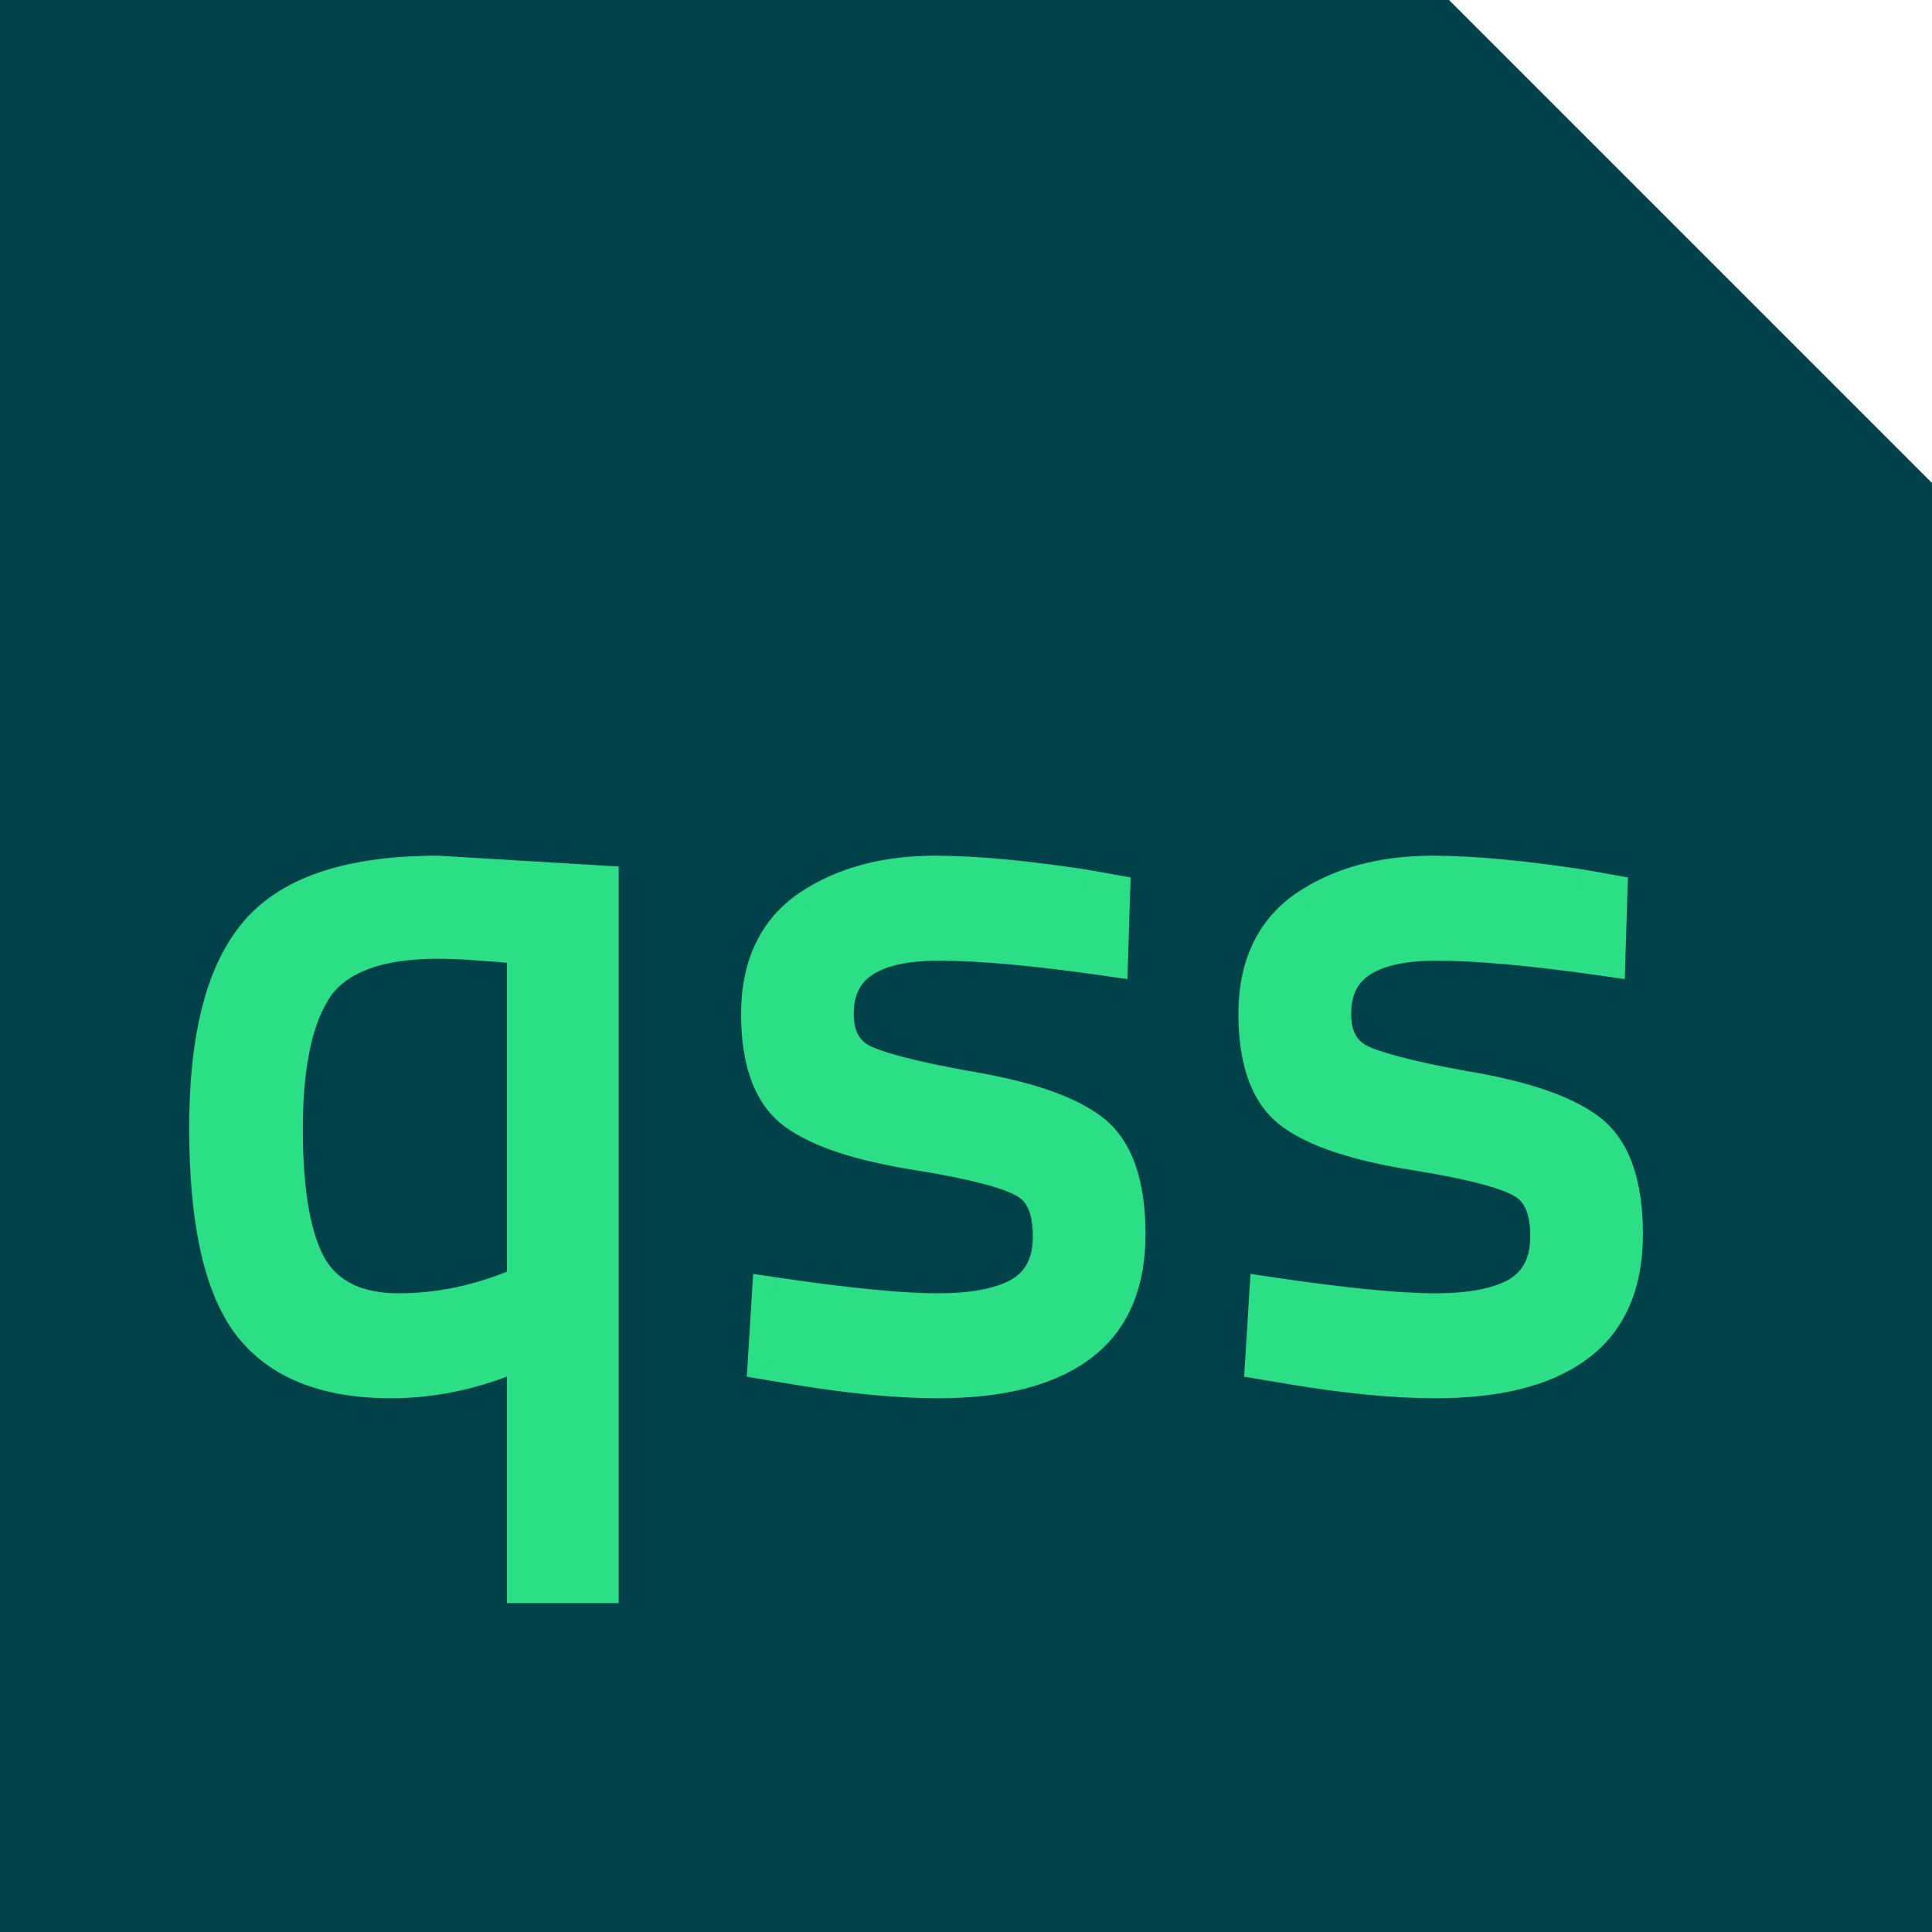 <svg xmlns="http://www.w3.org/2000/svg" width="24" height="24" fill="none" viewBox="0 0 24 24"><g clip-path="url(#clip0_13_995)"><path fill="#00414A" d="M0 24V0H18L24 6V24H0Z"/><path fill="#2CDE85" d="M4.856 17.12C4.048 17.12 3.468 16.884 3.116 16.412C2.772 15.94 2.6 15.14 2.6 14.012C2.6 12.884 2.808 12.08 3.224 11.6C3.64 11.12 4.376 10.88 5.432 10.88L7.436 11V19.664H6.548V16.724C5.988 16.988 5.424 17.12 4.856 17.12ZM5.444 11.66C4.692 11.66 4.18 11.848 3.908 12.224C3.644 12.6 3.512 13.2 3.512 14.024C3.512 14.84 3.62 15.428 3.836 15.788C4.06 16.14 4.432 16.316 4.952 16.316C5.416 16.316 5.876 16.228 6.332 16.052L6.548 15.968V11.732C6.052 11.684 5.684 11.66 5.444 11.66ZM11.664 11.684C10.792 11.684 10.356 11.988 10.356 12.596C10.356 12.876 10.456 13.076 10.656 13.196C10.856 13.308 11.312 13.428 12.024 13.556C12.736 13.676 13.24 13.848 13.536 14.072C13.832 14.296 13.98 14.716 13.98 15.332C13.98 15.948 13.78 16.4 13.38 16.688C12.988 16.976 12.412 17.12 11.652 17.12C11.156 17.12 10.572 17.064 9.9 16.952L9.54 16.892L9.588 16.112C10.5 16.248 11.188 16.316 11.652 16.316C12.116 16.316 12.468 16.244 12.708 16.1C12.956 15.948 13.08 15.7 13.08 15.356C13.08 15.004 12.976 14.768 12.768 14.648C12.56 14.52 12.104 14.4 11.4 14.288C10.696 14.176 10.196 14.012 9.9 13.796C9.604 13.58 9.456 13.18 9.456 12.596C9.456 12.012 9.66 11.58 10.068 11.3C10.484 11.02 11 10.88 11.616 10.88C12.104 10.88 12.716 10.936 13.452 11.048L13.788 11.108L13.764 11.876C12.876 11.748 12.176 11.684 11.664 11.684ZM17.843 11.684C16.971 11.684 16.535 11.988 16.535 12.596C16.535 12.876 16.634 13.076 16.834 13.196C17.035 13.308 17.491 13.428 18.203 13.556C18.915 13.676 19.419 13.848 19.715 14.072C20.011 14.296 20.159 14.716 20.159 15.332C20.159 15.948 19.959 16.4 19.558 16.688C19.166 16.976 18.59 17.12 17.831 17.12C17.334 17.12 16.75 17.064 16.078 16.952L15.719 16.892L15.767 16.112C16.678 16.248 17.366 16.316 17.831 16.316C18.294 16.316 18.646 16.244 18.887 16.1C19.134 15.948 19.259 15.7 19.259 15.356C19.259 15.004 19.154 14.768 18.947 14.648C18.738 14.52 18.282 14.4 17.578 14.288C16.875 14.176 16.375 14.012 16.078 13.796C15.783 13.58 15.634 13.18 15.634 12.596C15.634 12.012 15.838 11.58 16.247 11.3C16.663 11.02 17.178 10.88 17.794 10.88C18.282 10.88 18.895 10.936 19.631 11.048L19.966 11.108L19.942 11.876C19.055 11.748 18.355 11.684 17.843 11.684Z"/><path fill="#2CDE85" d="M3.116 16.412L2.914 16.559L2.916 16.561L3.116 16.412ZM3.224 11.6L3.413 11.764L3.224 11.6ZM5.432 10.88L5.447 10.63L5.439 10.63H5.432V10.88ZM7.436 11H7.686V10.764L7.451 10.75L7.436 11ZM7.436 19.664V19.914H7.686V19.664H7.436ZM6.548 19.664H6.298V19.914H6.548V19.664ZM6.548 16.724H6.798V16.33L6.441 16.498L6.548 16.724ZM3.908 12.224L3.705 12.078L3.703 12.08L3.908 12.224ZM3.836 15.788L3.622 15.917L3.625 15.922L3.836 15.788ZM6.332 16.052L6.422 16.285L6.423 16.285L6.332 16.052ZM6.548 15.968L6.639 16.201L6.798 16.139V15.968H6.548ZM6.548 11.732H6.798V11.505L6.572 11.483L6.548 11.732ZM4.856 16.87C4.095 16.87 3.605 16.65 3.316 16.262L2.916 16.561C3.331 17.118 4.001 17.37 4.856 17.37V16.87ZM3.318 16.265C3.023 15.86 2.85 15.129 2.85 14.012H2.35C2.35 15.151 2.521 16.02 2.914 16.559L3.318 16.265ZM2.85 14.012C2.85 12.902 3.057 12.174 3.413 11.764L3.035 11.436C2.559 11.986 2.35 12.866 2.35 14.012H2.85ZM3.413 11.764C3.758 11.366 4.402 11.13 5.432 11.13V10.63C4.35 10.63 3.522 10.874 3.035 11.436L3.413 11.764ZM5.417 11.13L7.421 11.25L7.451 10.75L5.447 10.63L5.417 11.13ZM7.186 11V19.664H7.686V11H7.186ZM7.436 19.414H6.548V19.914H7.436V19.414ZM6.798 19.664V16.724H6.298V19.664H6.798ZM6.441 16.498C5.912 16.748 5.384 16.87 4.856 16.87V17.37C5.464 17.37 6.064 17.228 6.655 16.95L6.441 16.498ZM5.444 11.41C4.662 11.41 4.048 11.604 3.705 12.078L4.111 12.37C4.312 12.092 4.722 11.91 5.444 11.91V11.41ZM3.703 12.08C3.394 12.52 3.262 13.184 3.262 14.024H3.762C3.762 13.216 3.894 12.68 4.113 12.368L3.703 12.08ZM3.262 14.024C3.262 14.85 3.369 15.496 3.622 15.917L4.05 15.659C3.871 15.36 3.762 14.83 3.762 14.024H3.262ZM3.625 15.922C3.907 16.365 4.371 16.566 4.952 16.566V16.066C4.493 16.066 4.213 15.915 4.047 15.654L3.625 15.922ZM4.952 16.566C5.448 16.566 5.939 16.472 6.422 16.285L6.242 15.819C5.813 15.984 5.384 16.066 4.952 16.066V16.566ZM6.423 16.285L6.639 16.201L6.457 15.735L6.241 15.819L6.423 16.285ZM6.798 15.968V11.732H6.298V15.968H6.798ZM6.572 11.483C6.075 11.435 5.697 11.41 5.444 11.41V11.91C5.671 11.91 6.029 11.933 6.524 11.981L6.572 11.483ZM10.656 13.196L10.528 13.411L10.534 13.414L10.656 13.196ZM12.024 13.556L11.98 13.802L11.983 13.803L12.024 13.556ZM13.536 14.072L13.687 13.873L13.536 14.072ZM13.38 16.688L13.234 16.485L13.232 16.486L13.38 16.688ZM9.9 16.952L9.859 17.199L9.9 16.952ZM9.54 16.892L9.291 16.877L9.277 17.102L9.499 17.139L9.54 16.892ZM9.588 16.112L9.625 15.865L9.356 15.825L9.339 16.097L9.588 16.112ZM12.708 16.1L12.837 16.314L12.839 16.313L12.708 16.1ZM12.768 14.648L12.637 14.861L12.643 14.864L12.768 14.648ZM11.4 14.288L11.44 14.041L11.4 14.288ZM9.9 13.796L10.048 13.594L9.9 13.796ZM10.068 11.3L9.929 11.093L9.927 11.094L10.068 11.3ZM13.452 11.048L13.496 10.802L13.49 10.801L13.452 11.048ZM13.788 11.108L14.038 11.116L14.045 10.9L13.832 10.862L13.788 11.108ZM13.764 11.876L13.729 12.123L14.005 12.163L14.014 11.884L13.764 11.876ZM11.664 11.434C11.207 11.434 10.819 11.512 10.54 11.707C10.245 11.913 10.106 12.224 10.106 12.596H10.606C10.606 12.36 10.686 12.215 10.826 12.117C10.983 12.008 11.25 11.934 11.664 11.934V11.434ZM10.106 12.596C10.106 12.943 10.236 13.236 10.528 13.41L10.785 12.982C10.677 12.916 10.606 12.809 10.606 12.596H10.106ZM10.534 13.414C10.663 13.486 10.853 13.551 11.085 13.612C11.322 13.674 11.621 13.737 11.98 13.802L12.069 13.31C11.716 13.247 11.431 13.186 11.212 13.128C10.988 13.069 10.85 13.018 10.779 12.978L10.534 13.414ZM11.983 13.803C12.686 13.921 13.14 14.085 13.386 14.271L13.687 13.873C13.341 13.611 12.787 13.431 12.066 13.309L11.983 13.803ZM13.386 14.271C13.587 14.424 13.73 14.743 13.73 15.332H14.23C14.23 14.689 14.078 14.168 13.687 13.873L13.386 14.271ZM13.73 15.332C13.73 15.89 13.553 16.256 13.234 16.485L13.527 16.891C14.008 16.544 14.23 16.006 14.23 15.332H13.73ZM13.232 16.486C12.901 16.73 12.387 16.87 11.652 16.87V17.37C12.438 17.37 13.075 17.222 13.528 16.89L13.232 16.486ZM11.652 16.87C11.174 16.87 10.605 16.816 9.942 16.705L9.859 17.199C10.54 17.312 11.139 17.37 11.652 17.37V16.87ZM9.942 16.705L9.582 16.645L9.499 17.139L9.859 17.199L9.942 16.705ZM9.79 16.907L9.838 16.127L9.339 16.097L9.291 16.877L9.79 16.907ZM9.552 16.359C10.466 16.496 11.169 16.566 11.652 16.566V16.066C11.208 16.066 10.534 16 9.625 15.865L9.552 16.359ZM11.652 16.566C12.135 16.566 12.54 16.492 12.837 16.314L12.58 15.886C12.396 15.996 12.098 16.066 11.652 16.066V16.566ZM12.839 16.313C13.176 16.107 13.33 15.768 13.33 15.356H12.83C12.83 15.632 12.737 15.789 12.578 15.887L12.839 16.313ZM13.33 15.356C13.33 14.96 13.211 14.615 12.893 14.431L12.643 14.864C12.741 14.921 12.83 15.048 12.83 15.356H13.33ZM12.899 14.435C12.763 14.351 12.568 14.282 12.334 14.22C12.095 14.157 11.796 14.098 11.44 14.041L11.361 14.535C11.709 14.59 11.99 14.647 12.207 14.704C12.429 14.762 12.566 14.817 12.637 14.861L12.899 14.435ZM11.44 14.041C10.745 13.931 10.294 13.774 10.048 13.594L9.753 13.998C10.099 14.25 10.648 14.421 11.361 14.535L11.44 14.041ZM10.048 13.594C9.847 13.448 9.706 13.148 9.706 12.596H9.206C9.206 13.212 9.362 13.712 9.753 13.998L10.048 13.594ZM9.706 12.596C9.706 12.077 9.883 11.731 10.21 11.506L9.927 11.094C9.438 11.429 9.206 11.947 9.206 12.596H9.706ZM10.208 11.507C10.574 11.261 11.039 11.13 11.616 11.13V10.63C10.962 10.63 10.395 10.779 9.929 11.093L10.208 11.507ZM11.616 11.13C12.087 11.13 12.685 11.184 13.415 11.295L13.49 10.801C12.747 10.688 12.122 10.63 11.616 10.63V11.13ZM13.409 11.294L13.745 11.354L13.832 10.862L13.496 10.802L13.409 11.294ZM13.539 11.1L13.514 11.868L14.014 11.884L14.038 11.116L13.539 11.1ZM13.8 11.629C12.908 11.5 12.194 11.434 11.664 11.434V11.934C12.159 11.934 12.845 11.996 13.729 12.123L13.8 11.629ZM16.834 13.196L16.706 13.411L16.712 13.414L16.834 13.196ZM18.203 13.556L18.158 13.802L18.161 13.803L18.203 13.556ZM19.715 14.072L19.865 13.873L19.715 14.072ZM19.558 16.688L19.412 16.485L19.41 16.486L19.558 16.688ZM16.078 16.952L16.037 17.199L16.078 16.952ZM15.719 16.892L15.469 16.877L15.455 17.102L15.677 17.139L15.719 16.892ZM15.767 16.112L15.803 15.865L15.534 15.825L15.517 16.097L15.767 16.112ZM18.887 16.1L19.015 16.314L19.017 16.313L18.887 16.1ZM18.947 14.648L18.816 14.861L18.822 14.864L18.947 14.648ZM17.578 14.288L17.618 14.041L17.578 14.288ZM16.078 13.796L16.226 13.594L16.078 13.796ZM16.247 11.3L16.107 11.093L16.105 11.094L16.247 11.3ZM19.631 11.048L19.674 10.802L19.668 10.801L19.631 11.048ZM19.966 11.108L20.216 11.116L20.223 10.9L20.011 10.862L19.966 11.108ZM19.942 11.876L19.907 12.123L20.184 12.163L20.192 11.884L19.942 11.876ZM17.843 11.434C17.385 11.434 16.998 11.512 16.718 11.707C16.423 11.913 16.285 12.224 16.285 12.596H16.785C16.785 12.36 16.864 12.215 17.005 12.117C17.161 12.008 17.428 11.934 17.843 11.934V11.434ZM16.285 12.596C16.285 12.943 16.415 13.236 16.706 13.41L16.963 12.982C16.855 12.916 16.785 12.809 16.785 12.596H16.285ZM16.712 13.414C16.841 13.486 17.031 13.551 17.263 13.612C17.5 13.674 17.799 13.737 18.158 13.802L18.247 13.31C17.894 13.247 17.609 13.186 17.39 13.128C17.166 13.069 17.028 13.018 16.957 12.978L16.712 13.414ZM18.161 13.803C18.864 13.921 19.318 14.085 19.564 14.271L19.865 13.873C19.519 13.611 18.965 13.431 18.244 13.309L18.161 13.803ZM19.564 14.271C19.765 14.424 19.909 14.743 19.909 15.332H20.409C20.409 14.689 20.256 14.168 19.865 13.873L19.564 14.271ZM19.909 15.332C19.909 15.89 19.731 16.256 19.413 16.485L19.705 16.891C20.186 16.544 20.409 16.006 20.409 15.332H19.909ZM19.41 16.486C19.079 16.73 18.565 16.87 17.831 16.87V17.37C18.616 17.37 19.254 17.222 19.707 16.89L19.41 16.486ZM17.831 16.87C17.352 16.87 16.783 16.816 16.12 16.705L16.037 17.199C16.718 17.312 17.317 17.37 17.831 17.37V16.87ZM16.12 16.705L15.76 16.645L15.677 17.139L16.037 17.199L16.12 16.705ZM15.968 16.907L16.016 16.127L15.517 16.097L15.469 16.877L15.968 16.907ZM15.73 16.359C16.644 16.496 17.347 16.566 17.831 16.566V16.066C17.386 16.066 16.713 16 15.803 15.865L15.73 16.359ZM17.831 16.566C18.313 16.566 18.718 16.492 19.015 16.314L18.758 15.886C18.575 15.996 18.276 16.066 17.831 16.066V16.566ZM19.017 16.313C19.354 16.107 19.509 15.768 19.509 15.356H19.009C19.009 15.632 18.915 15.789 18.756 15.887L19.017 16.313ZM19.509 15.356C19.509 14.96 19.39 14.615 19.072 14.431L18.822 14.864C18.919 14.921 19.009 15.048 19.009 15.356H19.509ZM19.078 14.435C18.941 14.351 18.746 14.282 18.512 14.22C18.273 14.157 17.974 14.098 17.618 14.041L17.539 14.535C17.887 14.59 18.168 14.647 18.385 14.704C18.607 14.762 18.744 14.817 18.816 14.861L19.078 14.435ZM17.618 14.041C16.923 13.931 16.472 13.774 16.226 13.594L15.931 13.998C16.277 14.25 16.826 14.421 17.539 14.535L17.618 14.041ZM16.226 13.594C16.025 13.448 15.884 13.148 15.884 12.596H15.384C15.384 13.212 15.54 13.712 15.931 13.998L16.226 13.594ZM15.884 12.596C15.884 12.077 16.061 11.731 16.388 11.506L16.105 11.094C15.616 11.429 15.384 11.947 15.384 12.596H15.884ZM16.386 11.507C16.752 11.261 17.217 11.13 17.794 11.13V10.63C17.14 10.63 16.573 10.779 16.107 11.093L16.386 11.507ZM17.794 11.13C18.265 11.13 18.864 11.184 19.593 11.295L19.668 10.801C18.925 10.688 18.3 10.63 17.794 10.63V11.13ZM19.587 11.294L19.923 11.354L20.011 10.862L19.674 10.802L19.587 11.294ZM19.717 11.1L19.693 11.868L20.192 11.884L20.216 11.116L19.717 11.1ZM19.978 11.629C19.086 11.5 18.372 11.434 17.843 11.434V11.934C18.337 11.934 19.023 11.996 19.907 12.123L19.978 11.629Z"/></g><defs><clipPath id="clip0_13_995"><rect width="24" height="24" fill="#fff"/></clipPath></defs></svg>